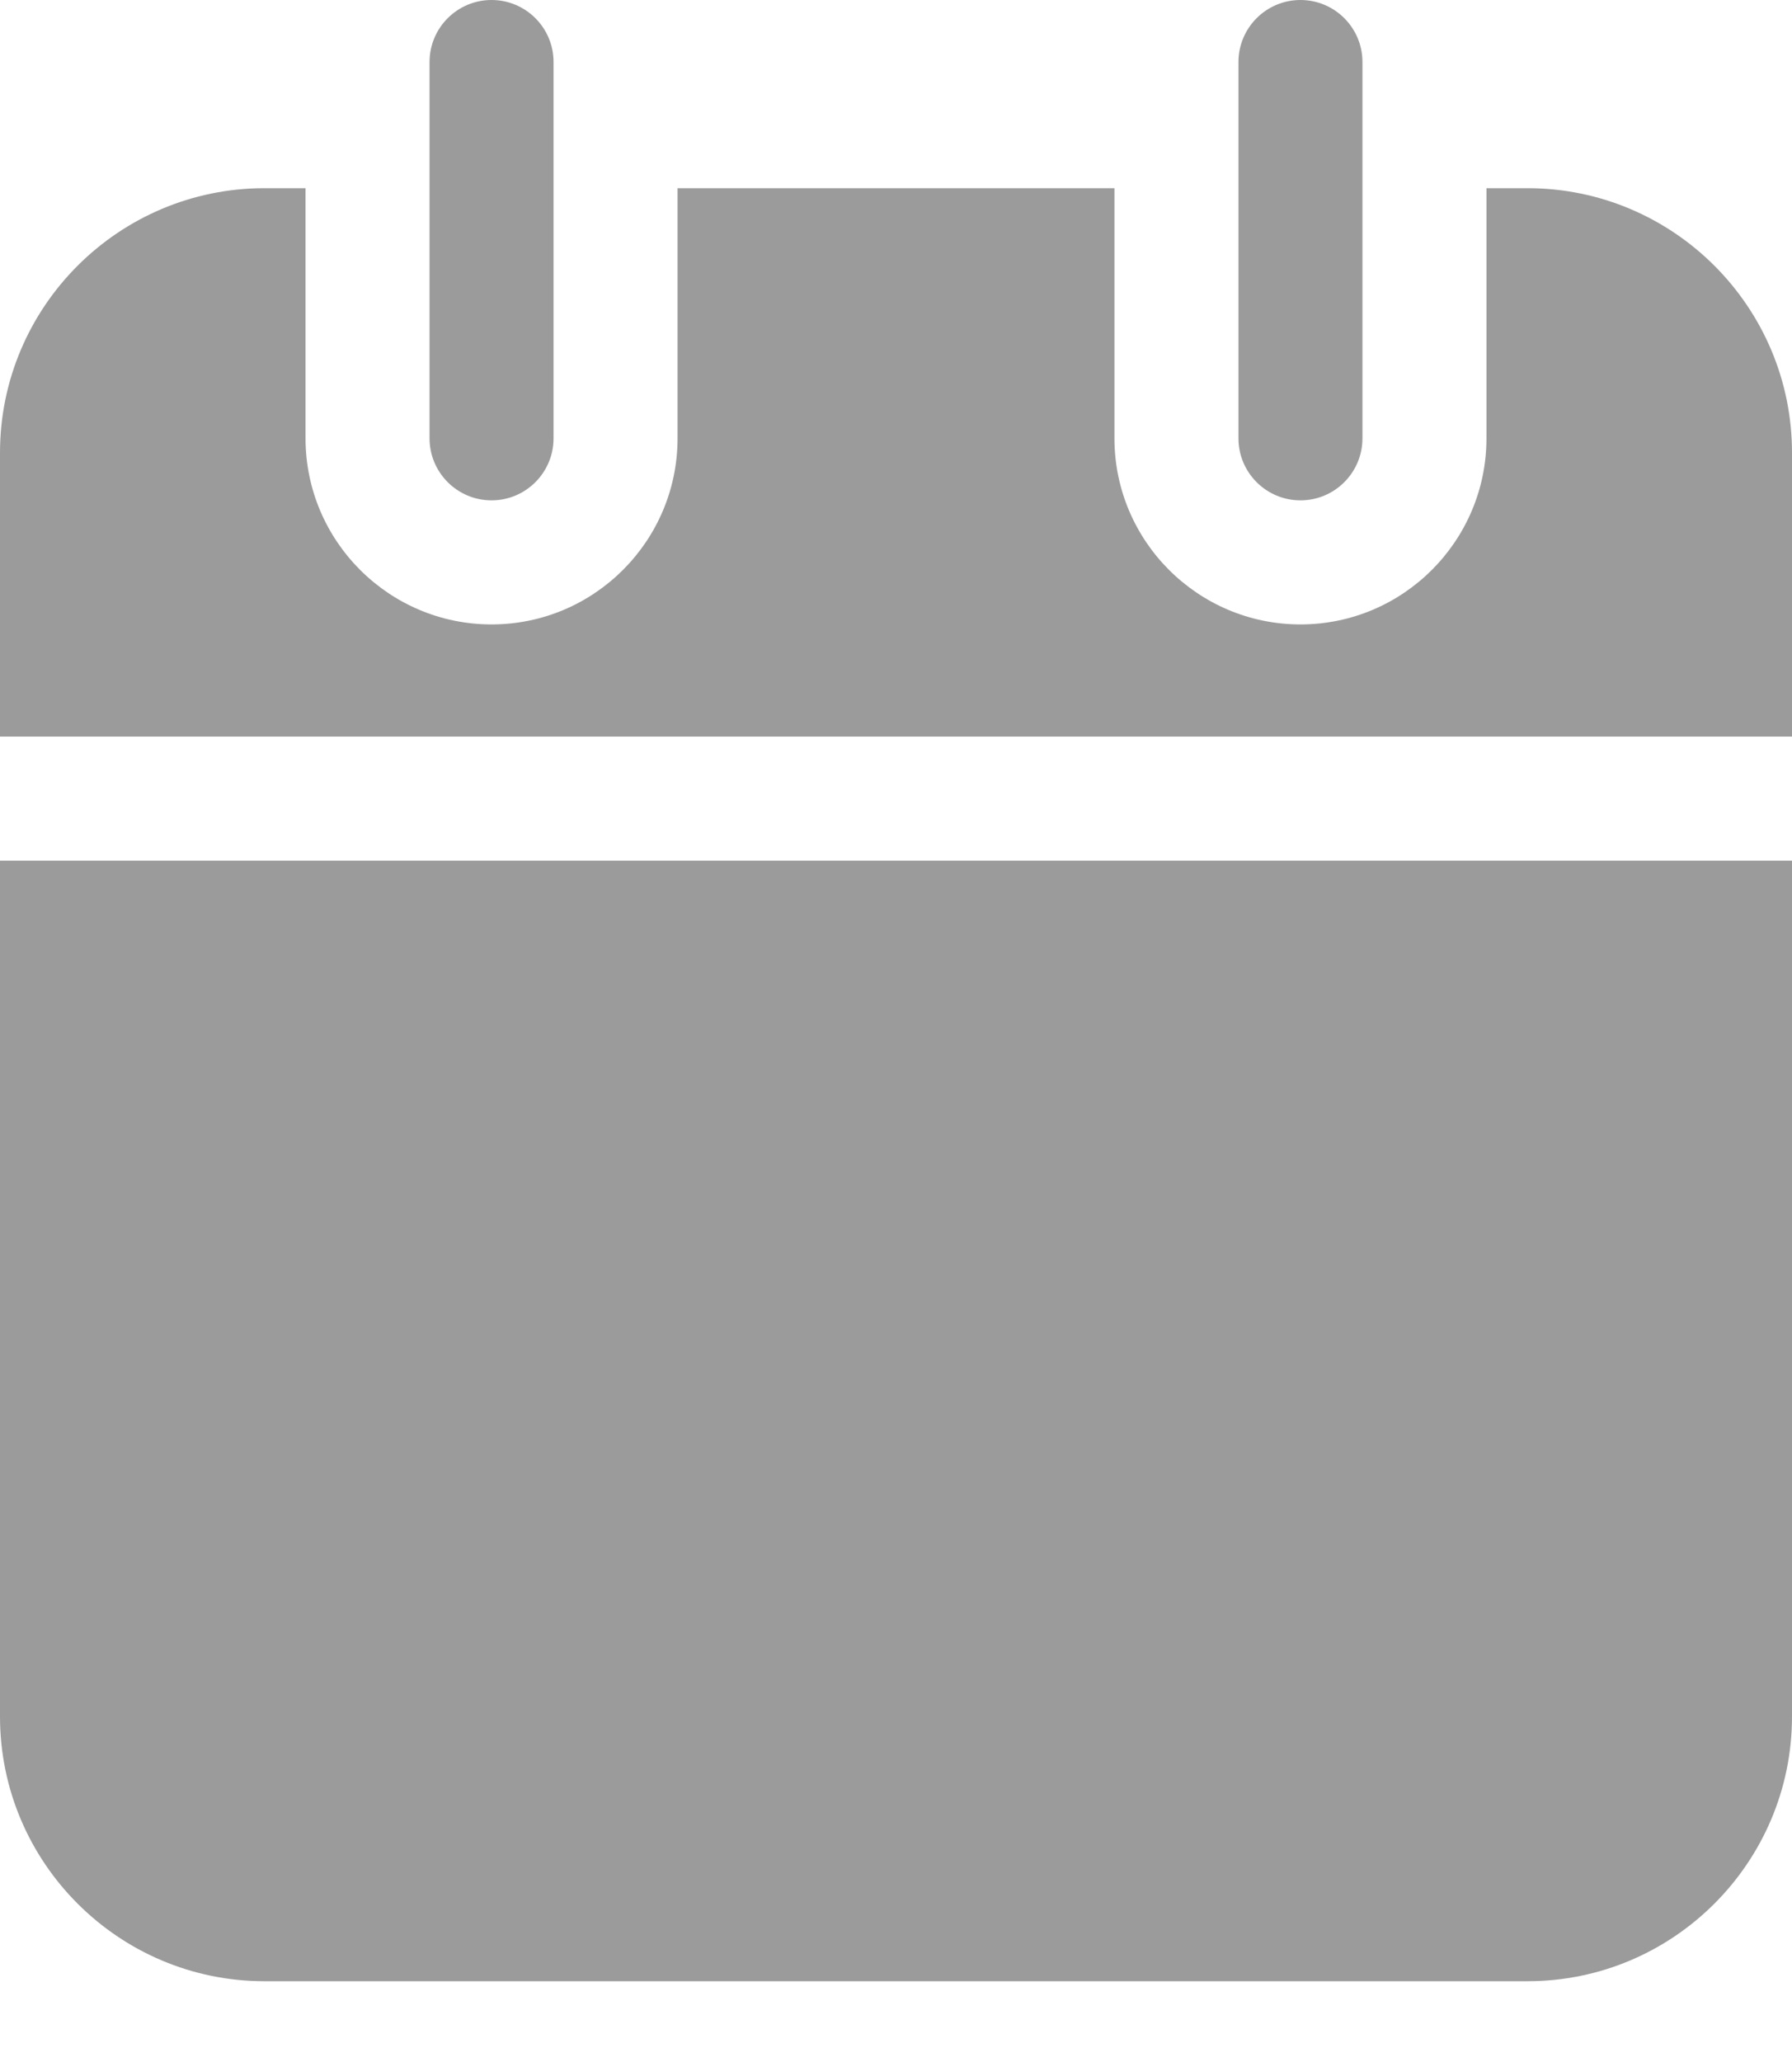 <svg width="20" height="23" viewBox="0 0 20 23" fill="none" xmlns="http://www.w3.org/2000/svg">
<path d="M5.486 5.581C5.104 5.581 4.794 5.271 4.794 4.889V0.692C4.794 0.31 5.104 0 5.486 0C5.868 0 6.178 0.31 6.178 0.692V4.889C6.178 5.271 5.868 5.581 5.486 5.581Z" fill="#9B9B9B"/>
<path d="M14.514 5.581C14.132 5.581 13.822 5.271 13.822 4.889V0.692C13.822 0.31 14.132 0 14.514 0C14.896 0 15.206 0.31 15.206 0.692V4.889C15.206 5.271 14.896 5.581 14.514 5.581Z" fill="#9B9B9B"/>
<path d="M0 9.6V19.147C0 20.774 1.324 22.099 2.952 22.099H17.048C18.676 22.099 20 20.774 20 19.147V9.6H0Z" fill="#9B9B9B"/>
<path d="M20 8.216V5.05C20 3.423 18.676 2.099 17.048 2.099H16.59V4.889C16.59 6.034 15.659 6.965 14.514 6.965C13.369 6.965 12.438 6.034 12.438 4.889V2.099H7.562V4.889C7.562 6.034 6.631 6.965 5.486 6.965C4.341 6.965 3.41 6.034 3.41 4.889V2.099H2.952C1.324 2.099 0 3.423 0 5.05V8.216H20V8.216Z" fill="#9B9B9B"/>
</svg>
